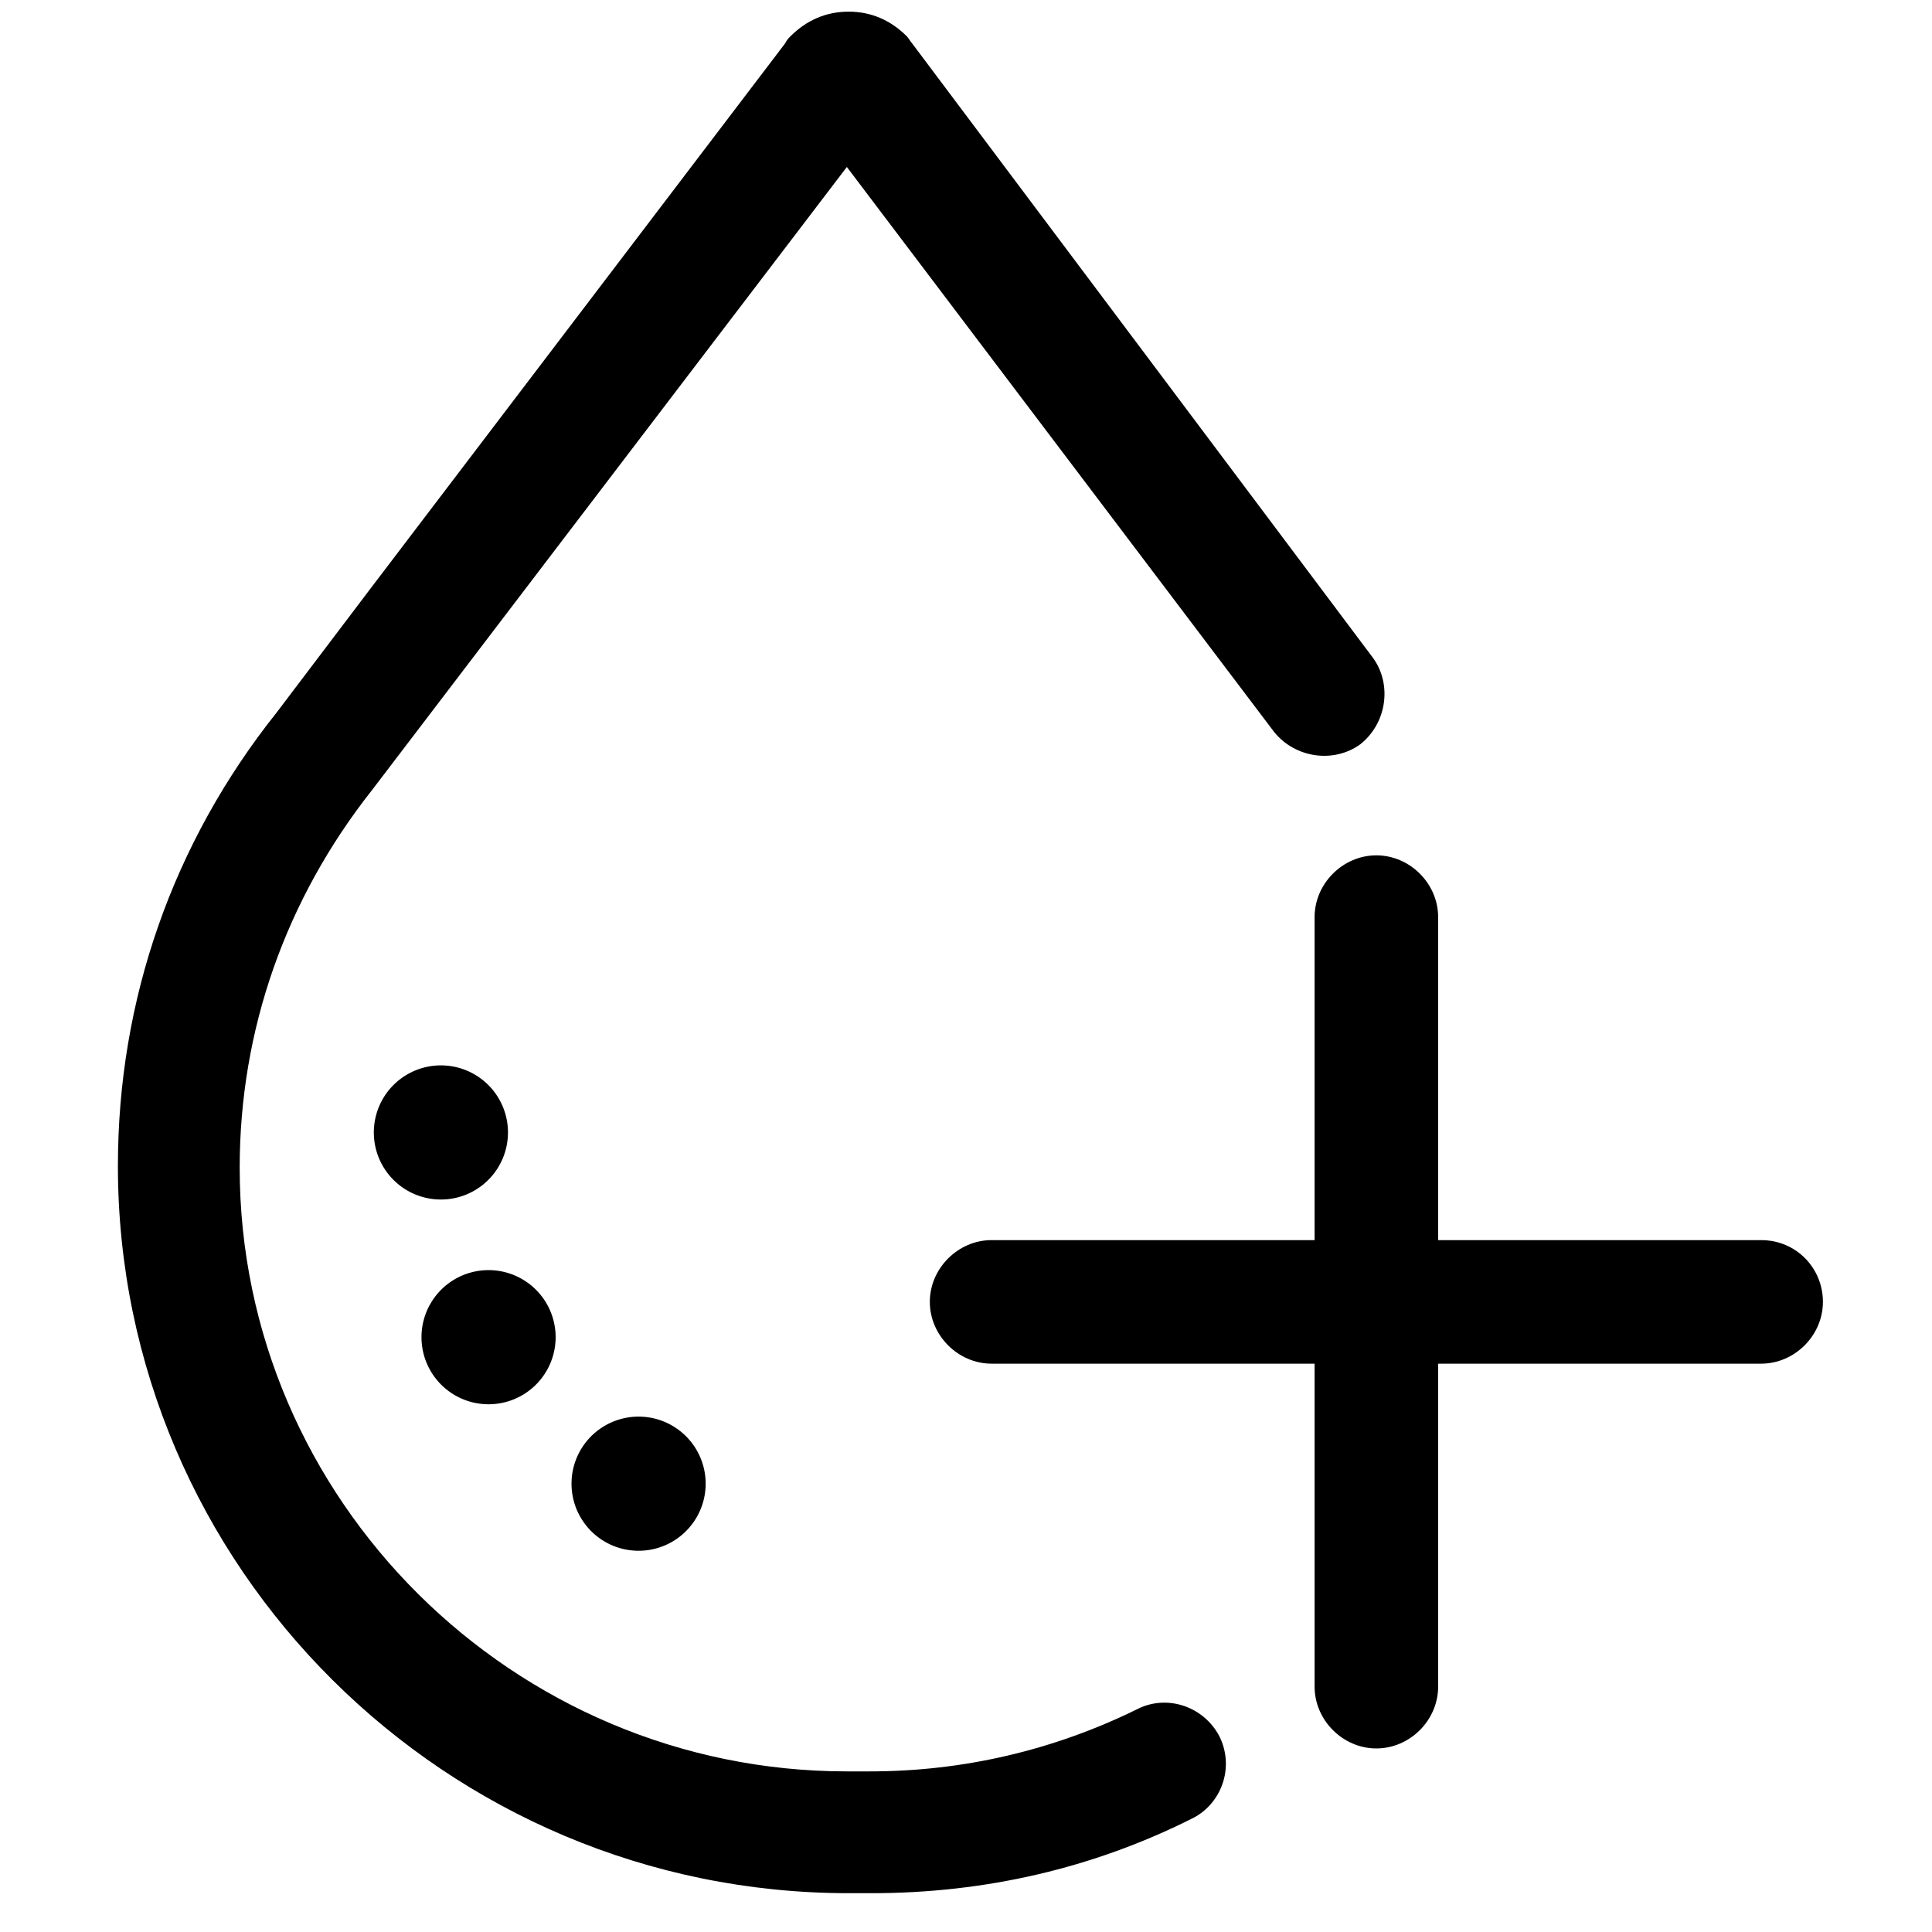 <svg t="1721372653269" class="icon" viewBox="0 0 1024 1024" version="1.1" xmlns="http://www.w3.org/2000/svg" p-id="2136" width="32" height="32"><path d="M933.443 657.288H762.247V486.09c0-17.774-14.969-32.743-32.743-32.743s-32.743 14.969-32.743 32.743v171.198H525.564c-17.774 0-32.741 14.967-32.741 32.741s14.967 32.743 32.741 32.743h171.198v171.198c0 17.774 14.969 32.743 32.743 32.743s32.743-14.969 32.743-32.743V722.772h171.196c17.774 0 32.743-14.967 32.743-32.743s-14.033-32.741-32.743-32.741z" p-id="2137"></path><path d="M602.276 906.131c-43.969 21.517-91.679 32.743-141.26 32.743h-12.162c-176.811 0-321.813-144.067-321.813-319.941 0-72.969 24.324-142.197 70.164-200.198L448.852 88.502l226.391 299.362c11.226 14.033 31.807 16.838 45.84 6.548 14.033-11.226 16.839-31.807 6.549-45.84L483.467 23.017c-0.936-0.936-1.871-2.807-2.807-3.743-8.42-8.42-18.71-13.097-30.871-13.097-12.162 0-22.452 4.677-30.872 13.097-0.936 0.936-1.871 1.871-2.807 3.741l-219.844 289.07-49.581 65.486c-55.195 69.228-84.195 152.488-84.195 240.424 0 212.359 174.004 385.427 387.299 385.427h12.161c59.872 0 116.938-13.097 169.326-39.291 15.903-7.484 23.388-27.13 14.969-43.969-8.42-15.903-28.066-22.451-43.969-14.033z" p-id="2138"></path><path d="M198.139 600.222a35.548 35.548 0 1 0 71.097 0 35.548 35.548 0 1 0-71.097 0zM223.398 708.741a35.548 35.548 0 1 0 71.097 0 35.548 35.548 0 1 0-71.099 0zM302.915 786.387a35.548 35.548 0 1 0 71.099 0 35.548 35.548 0 1 0-71.099 0z" p-id="2139"></path></svg>